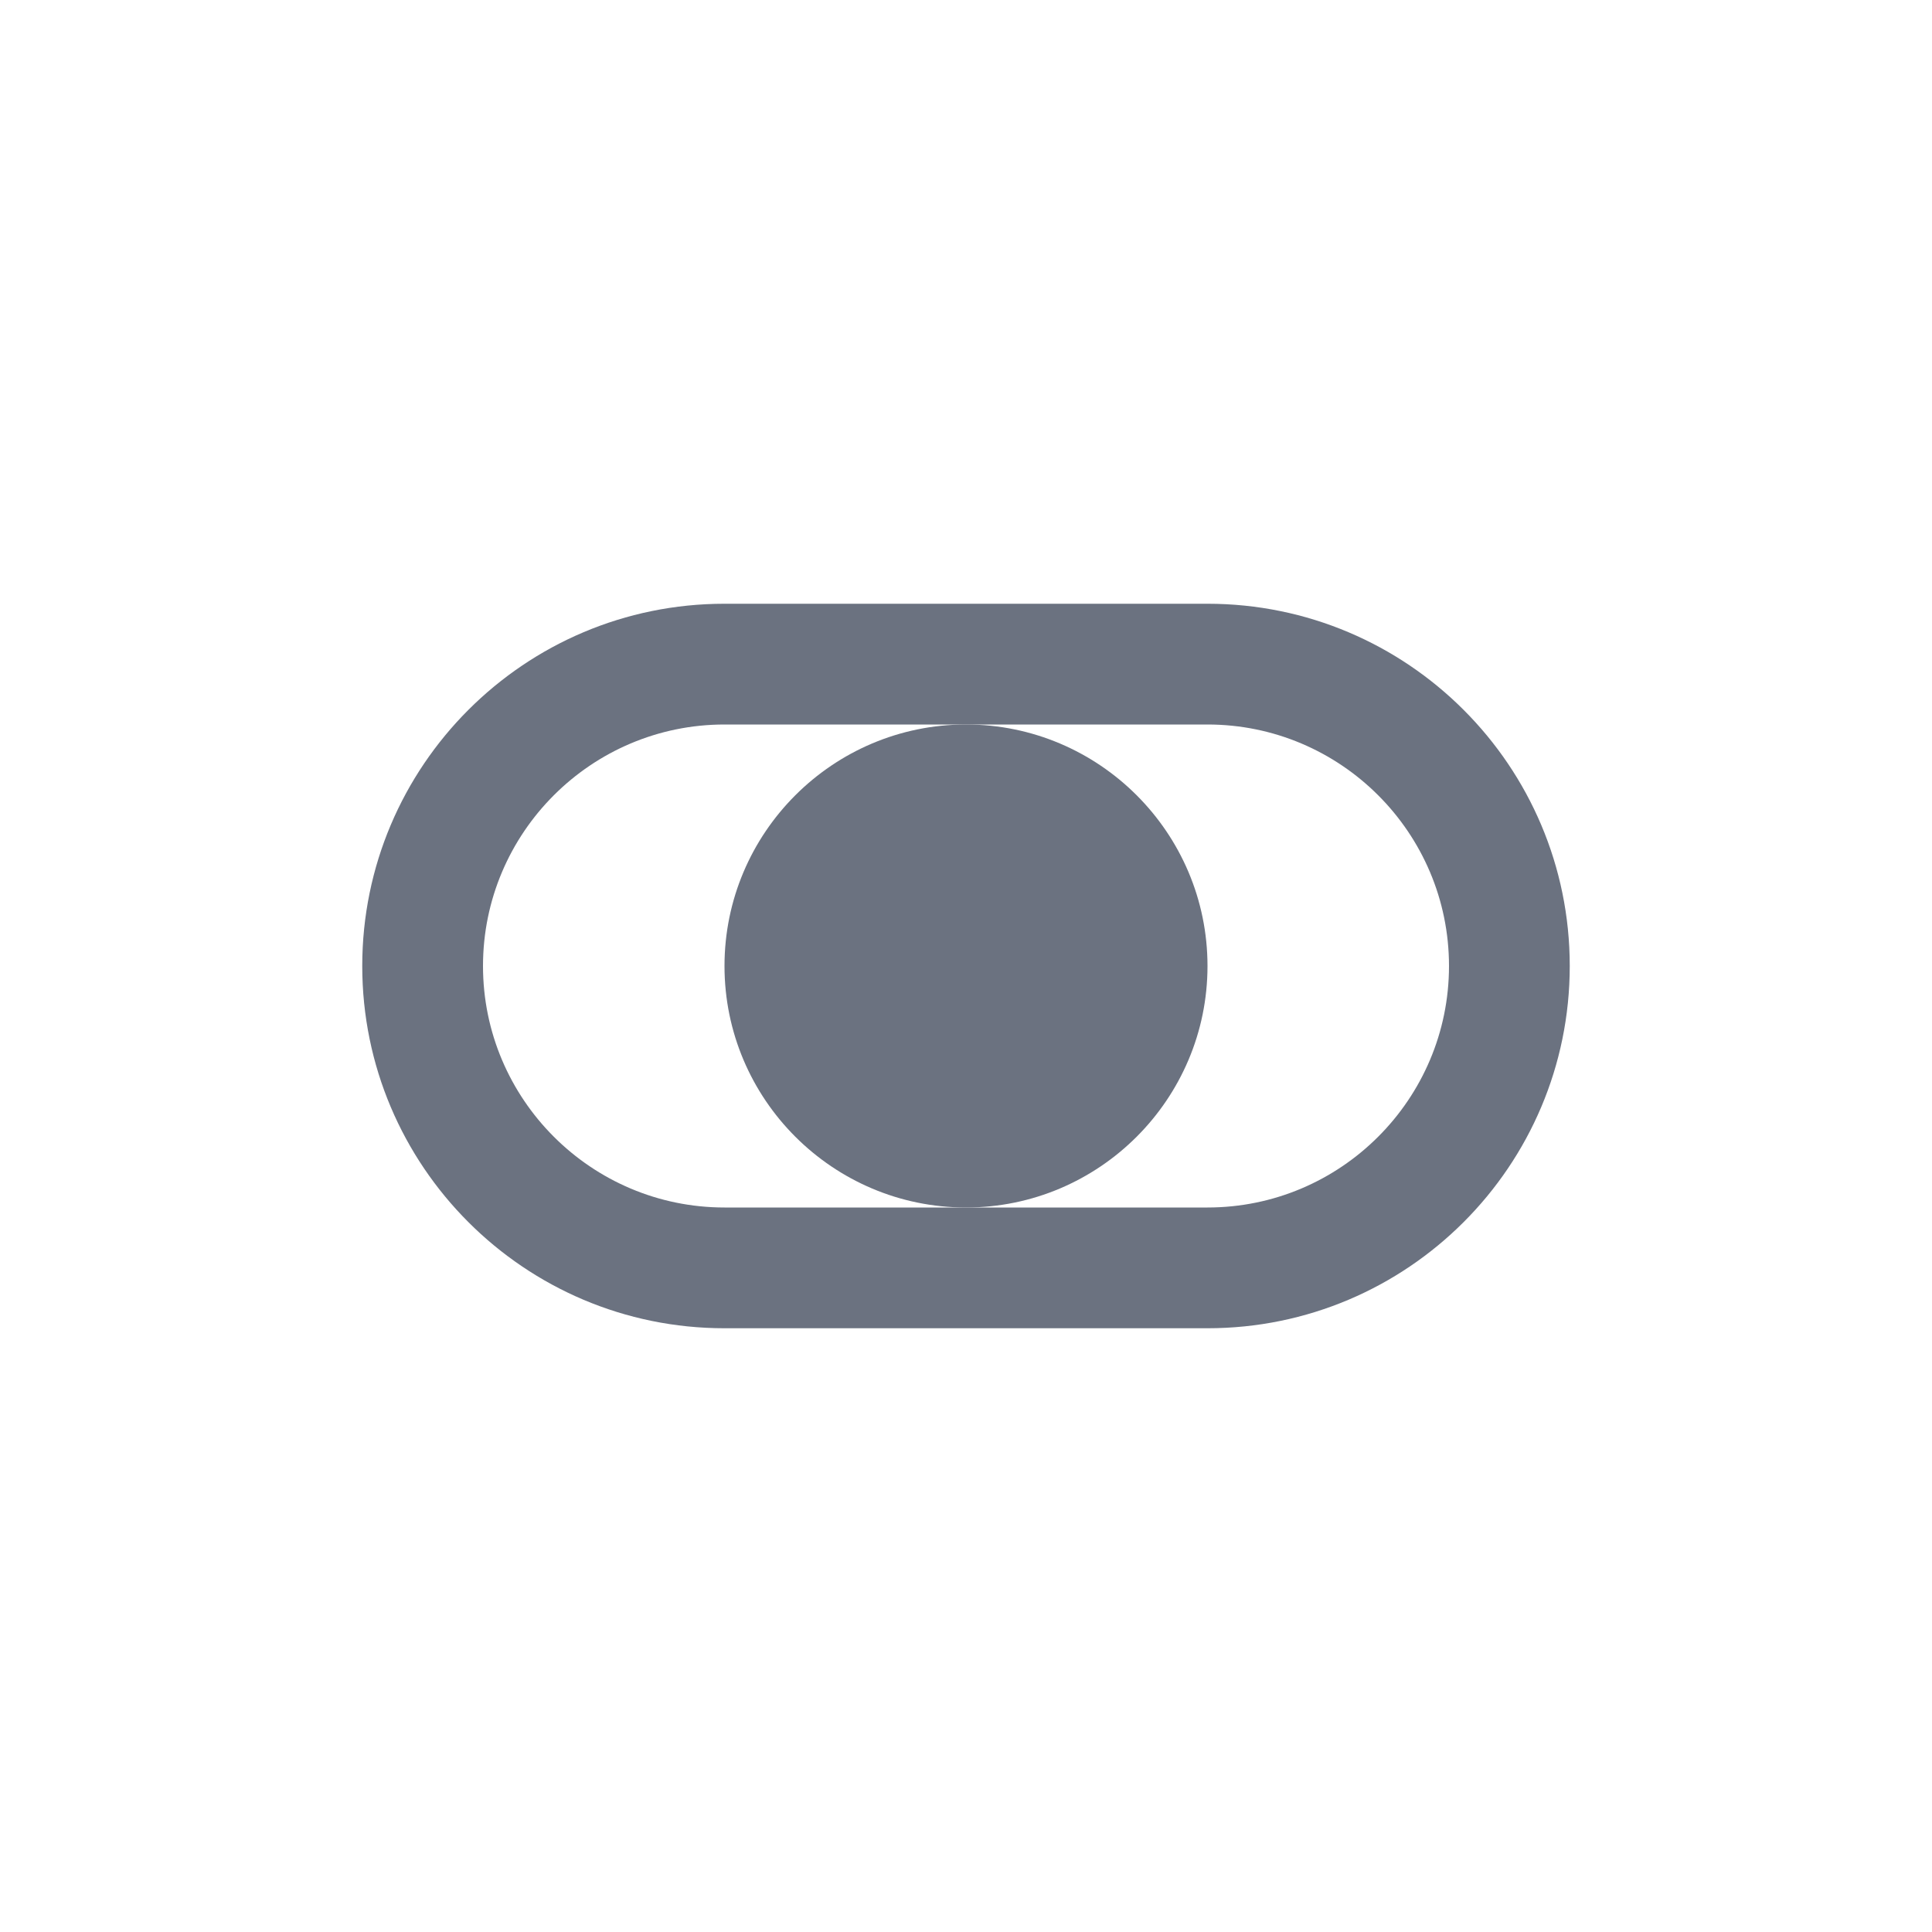 <svg xmlns="http://www.w3.org/2000/svg" viewBox="0 0 512 512" fill="#6b7280">
  <path d="M192 352c-53 0-96-43-96-96s43-96 96-96h128c53 0 96 43 96 96s-43 96-96 96H192zm0-160c-35.3 0-64 28.7-64 64s28.7 64 64 64h128c35.3 0 64-28.7 64-64s-28.7-64-64-64H192z"/>
  <path d="M256 288c-17.7 0-32-14.3-32-32s14.3-32 32-32 32 14.3 32 32-14.3 32-32 32zm-64-32c0-35.3 28.7-64 64-64s64 28.7 64 64-28.7 64-64 64-64-28.7-64-64z"/>
</svg>